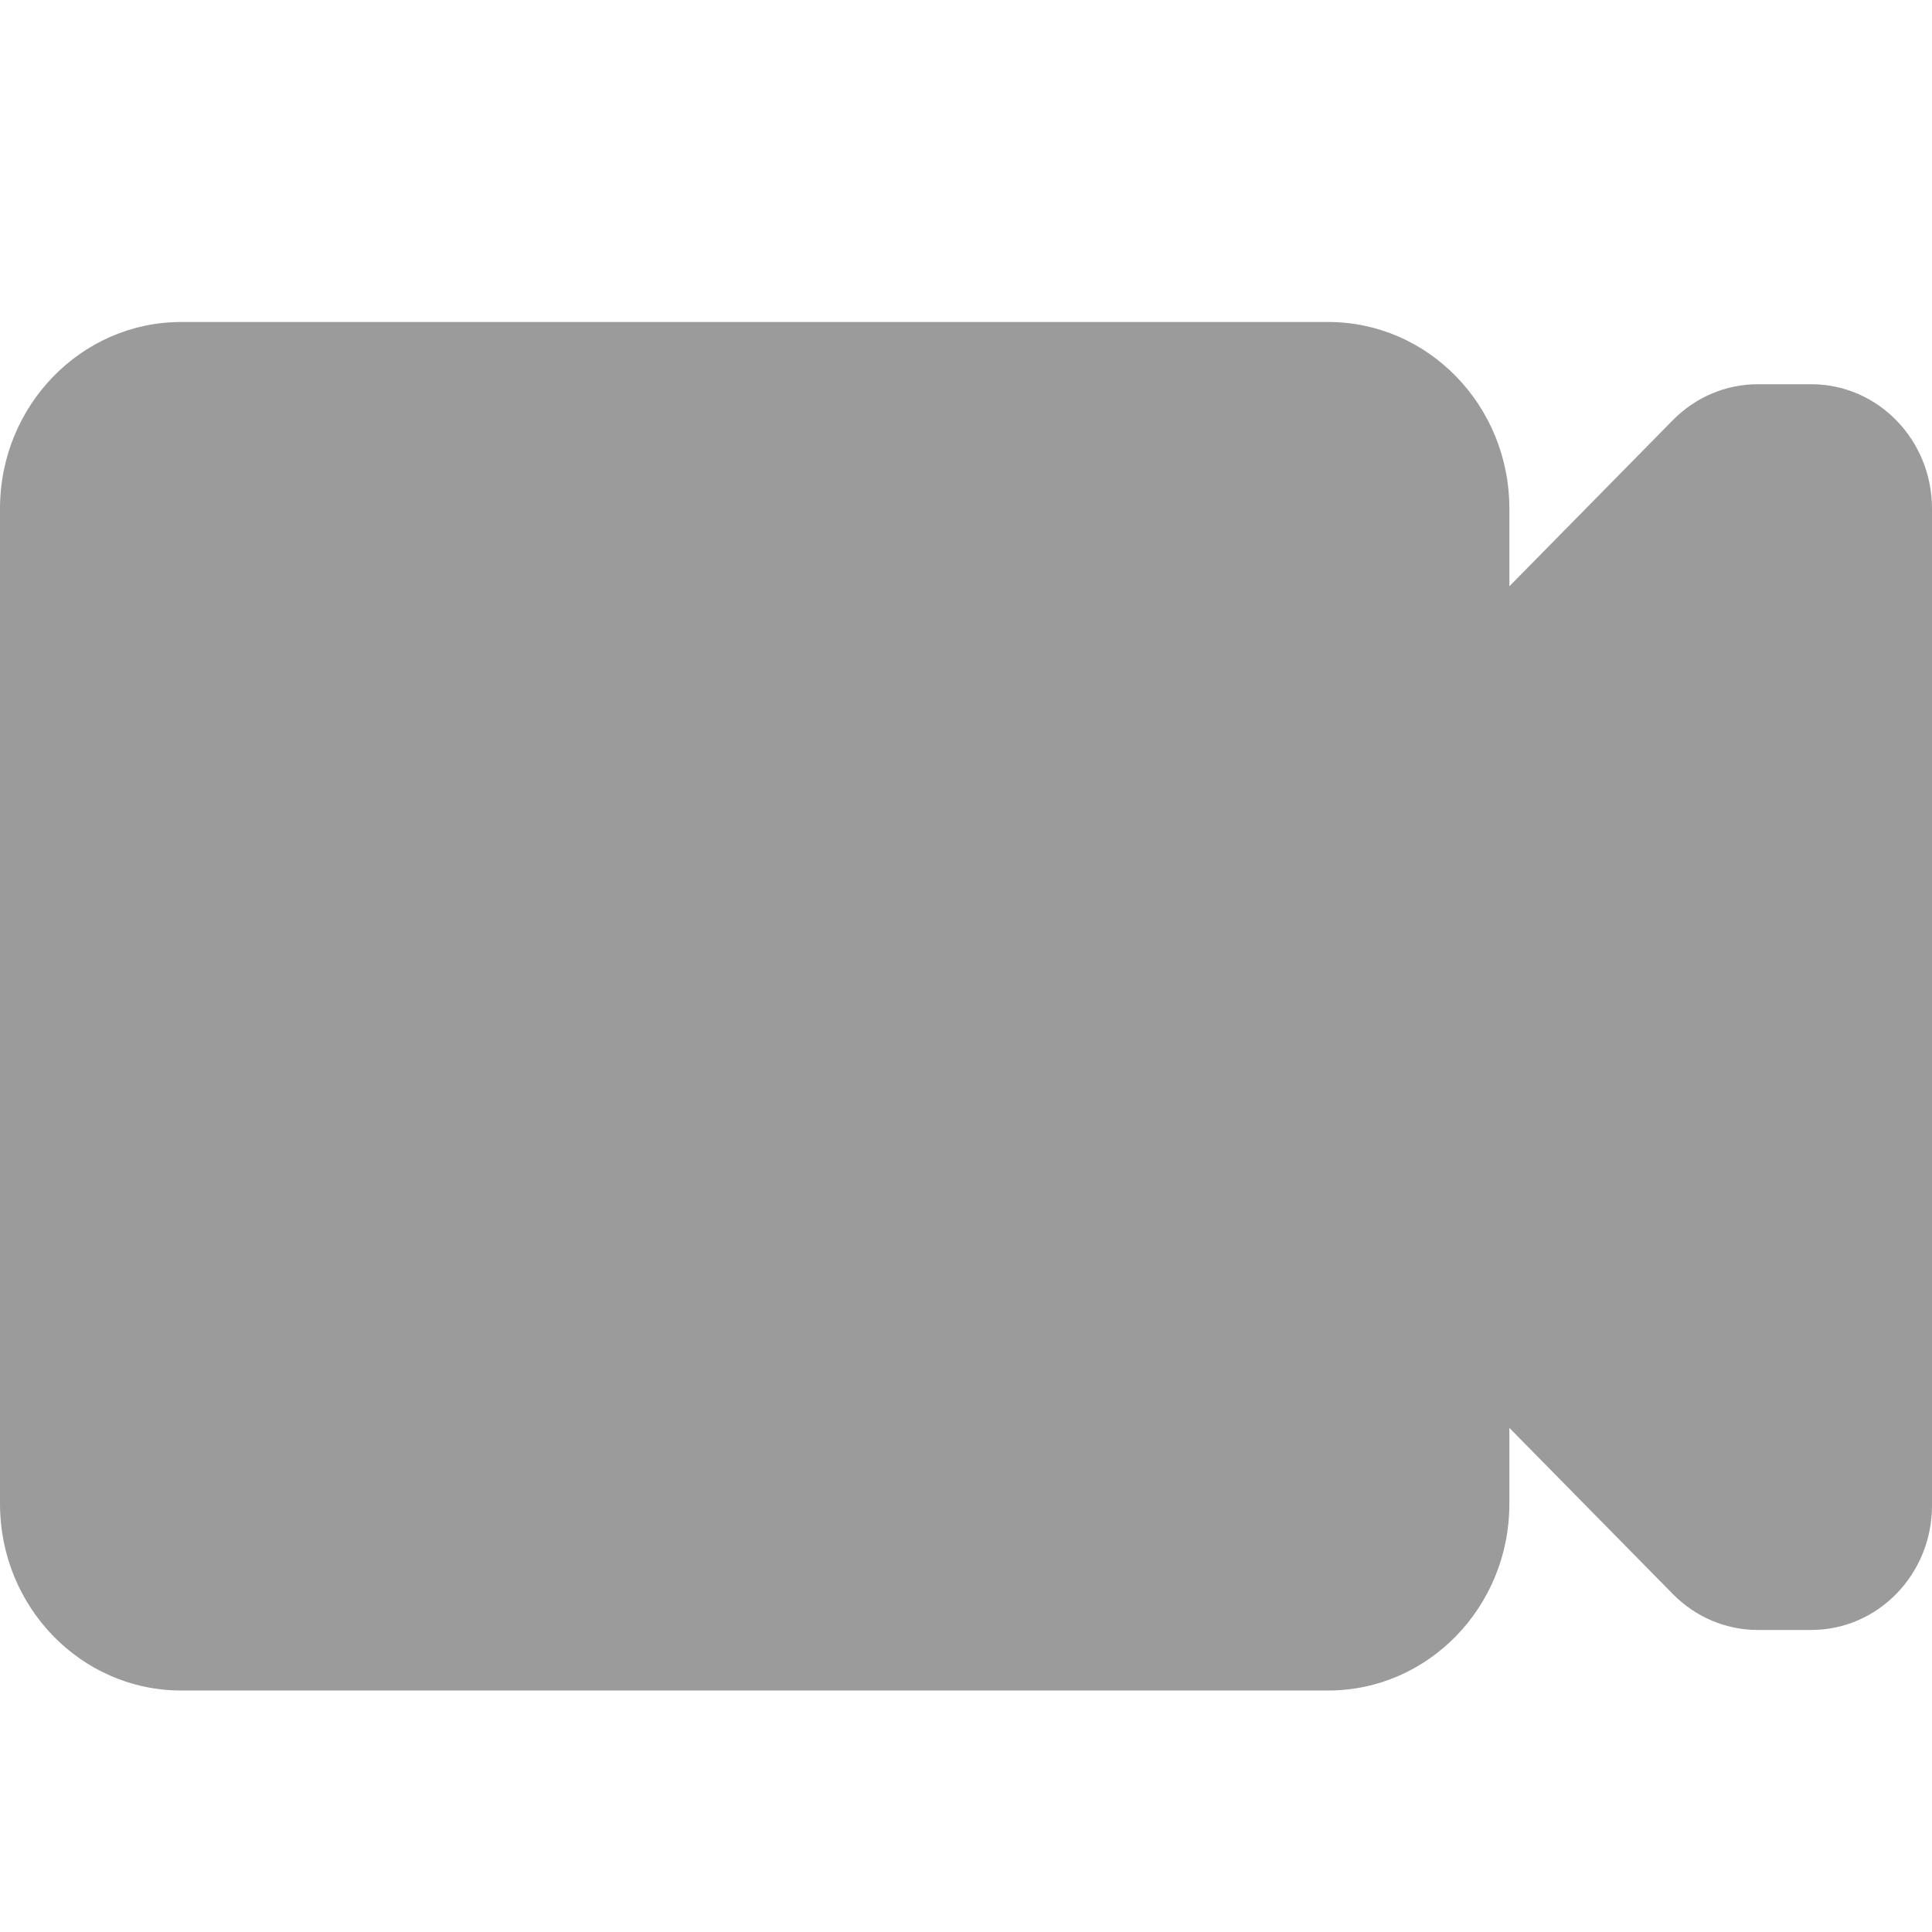 <?xml version="1.0" encoding="UTF-8" standalone="no"?>
<svg width="24px" height="24px" viewBox="0 0 24 24" version="1.1" xmlns="http://www.w3.org/2000/svg" xmlns:xlink="http://www.w3.org/1999/xlink" xmlns:sketch="http://www.bohemiancoding.com/sketch/ns">
    <!-- Generator: Sketch 3.1.1 (8761) - http://www.bohemiancoding.com/sketch -->
    <title>video</title>
    <desc>Created with Sketch.</desc>
    <defs></defs>
    <g id="Page-1" stroke="none" stroke-width="1" fill="none" fill-rule="evenodd" sketch:type="MSPage">
        <g id="video" sketch:type="MSArtboardGroup" fill="#9B9B9B">
            <path d="M22.5,4.773 L21.835,4.773 C21.441,4.773 21.063,4.933 20.782,5.218 L18.75,7.283 L18.75,6.318 C18.75,5.038 17.742,4 16.5,4 L2.25,4 C1.01,4 0,5.039 0,6.318 L0,11.706 L0,18.682 C0,19.961 1.007,21 2.25,21 L16.5,21 C17.742,21 18.75,19.961 18.75,18.682 L18.75,17.738 L20.782,19.803 C21.063,20.088 21.441,20.248 21.835,20.248 L22.5,20.248 C23.328,20.248 24,19.557 24,18.703 L24,6.318 C24,5.464 23.328,4.773 22.5,4.773 L22.5,4.773 Z" sketch:type="MSShapeGroup"></path>
        </g>
    </g>
</svg>
